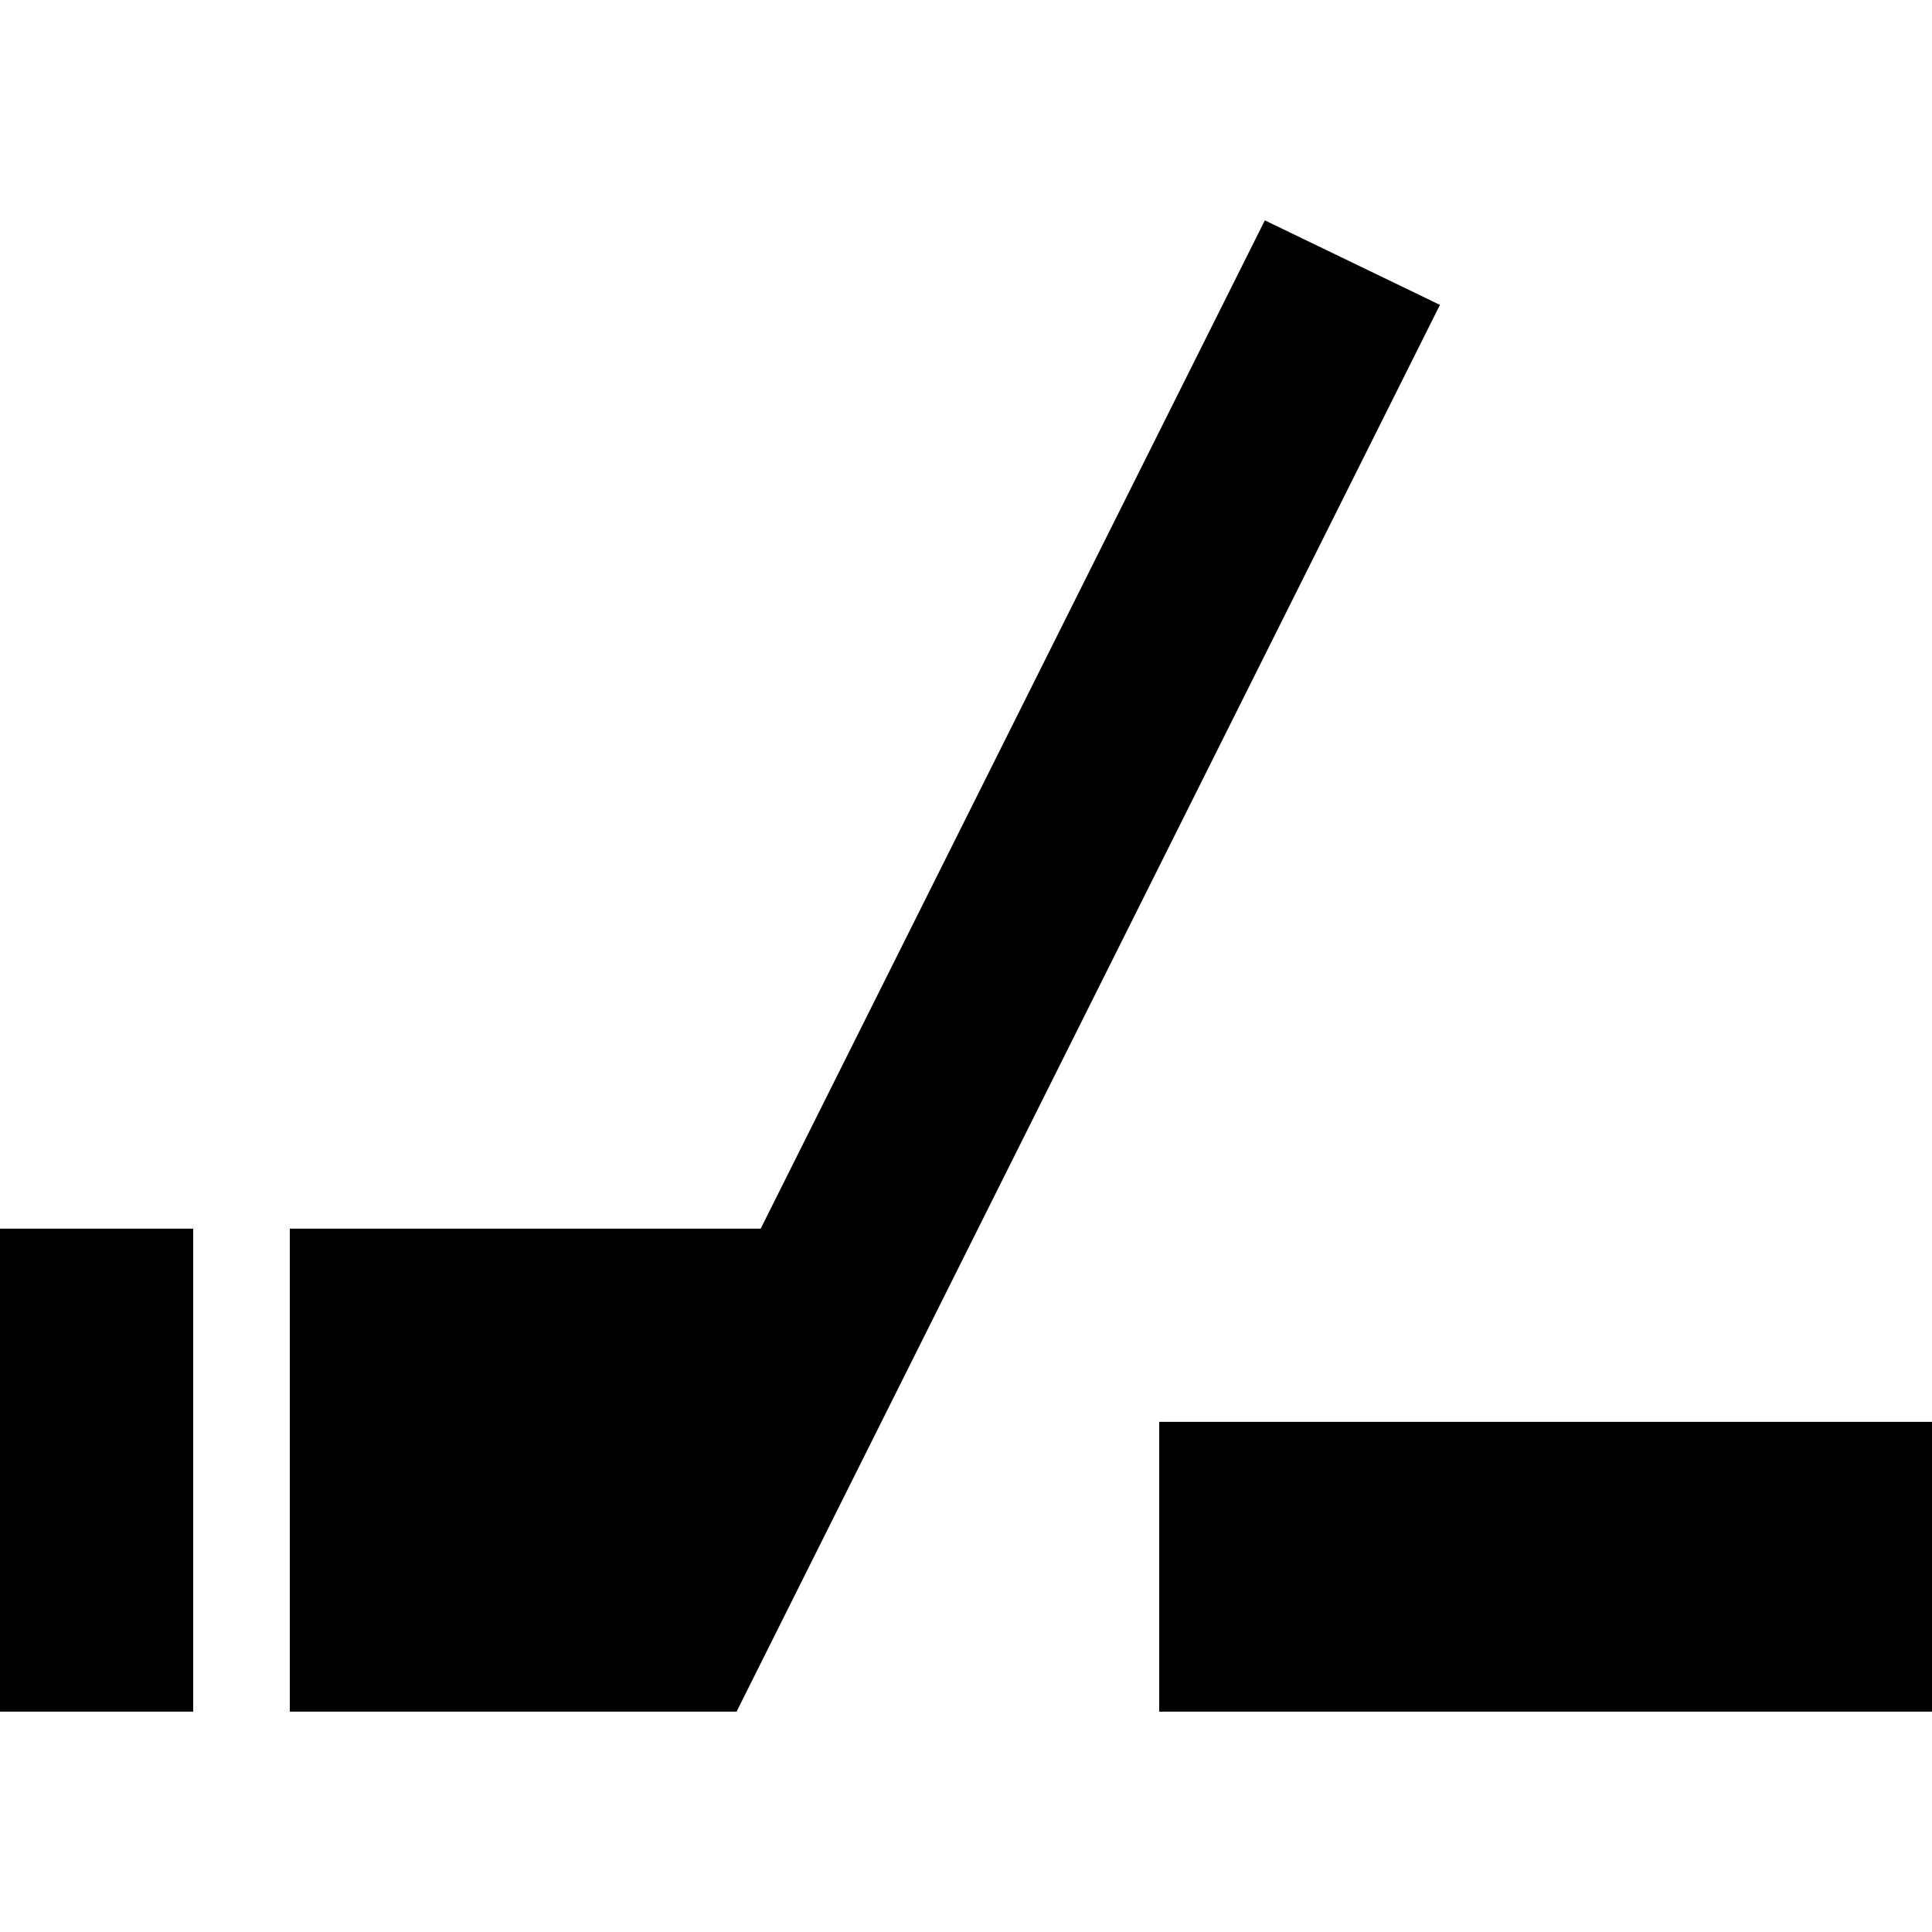 <svg xmlns="http://www.w3.org/2000/svg" viewBox="0 0 512 512">
  <path d="M 76.8 325.6 L 76.8 428 L 76.8 453.6 L 102.4 453.6 L 128 453.6 L 179.2 453.6 L 195.2 453.6 L 202.4 439.2 L 381.6 80.8 L 335.2 58.4 L 201.6 325.6 L 76.8 325.6 L 76.8 325.6 Z M 0 325.6 L 0 453.6 L 51.2 453.6 L 51.2 325.6 L 0 325.6 L 0 325.6 Z M 512 376.8 L 307.2 376.8 L 307.2 453.6 L 512 453.6 L 512 376.8 L 512 376.8 Z" />
</svg>